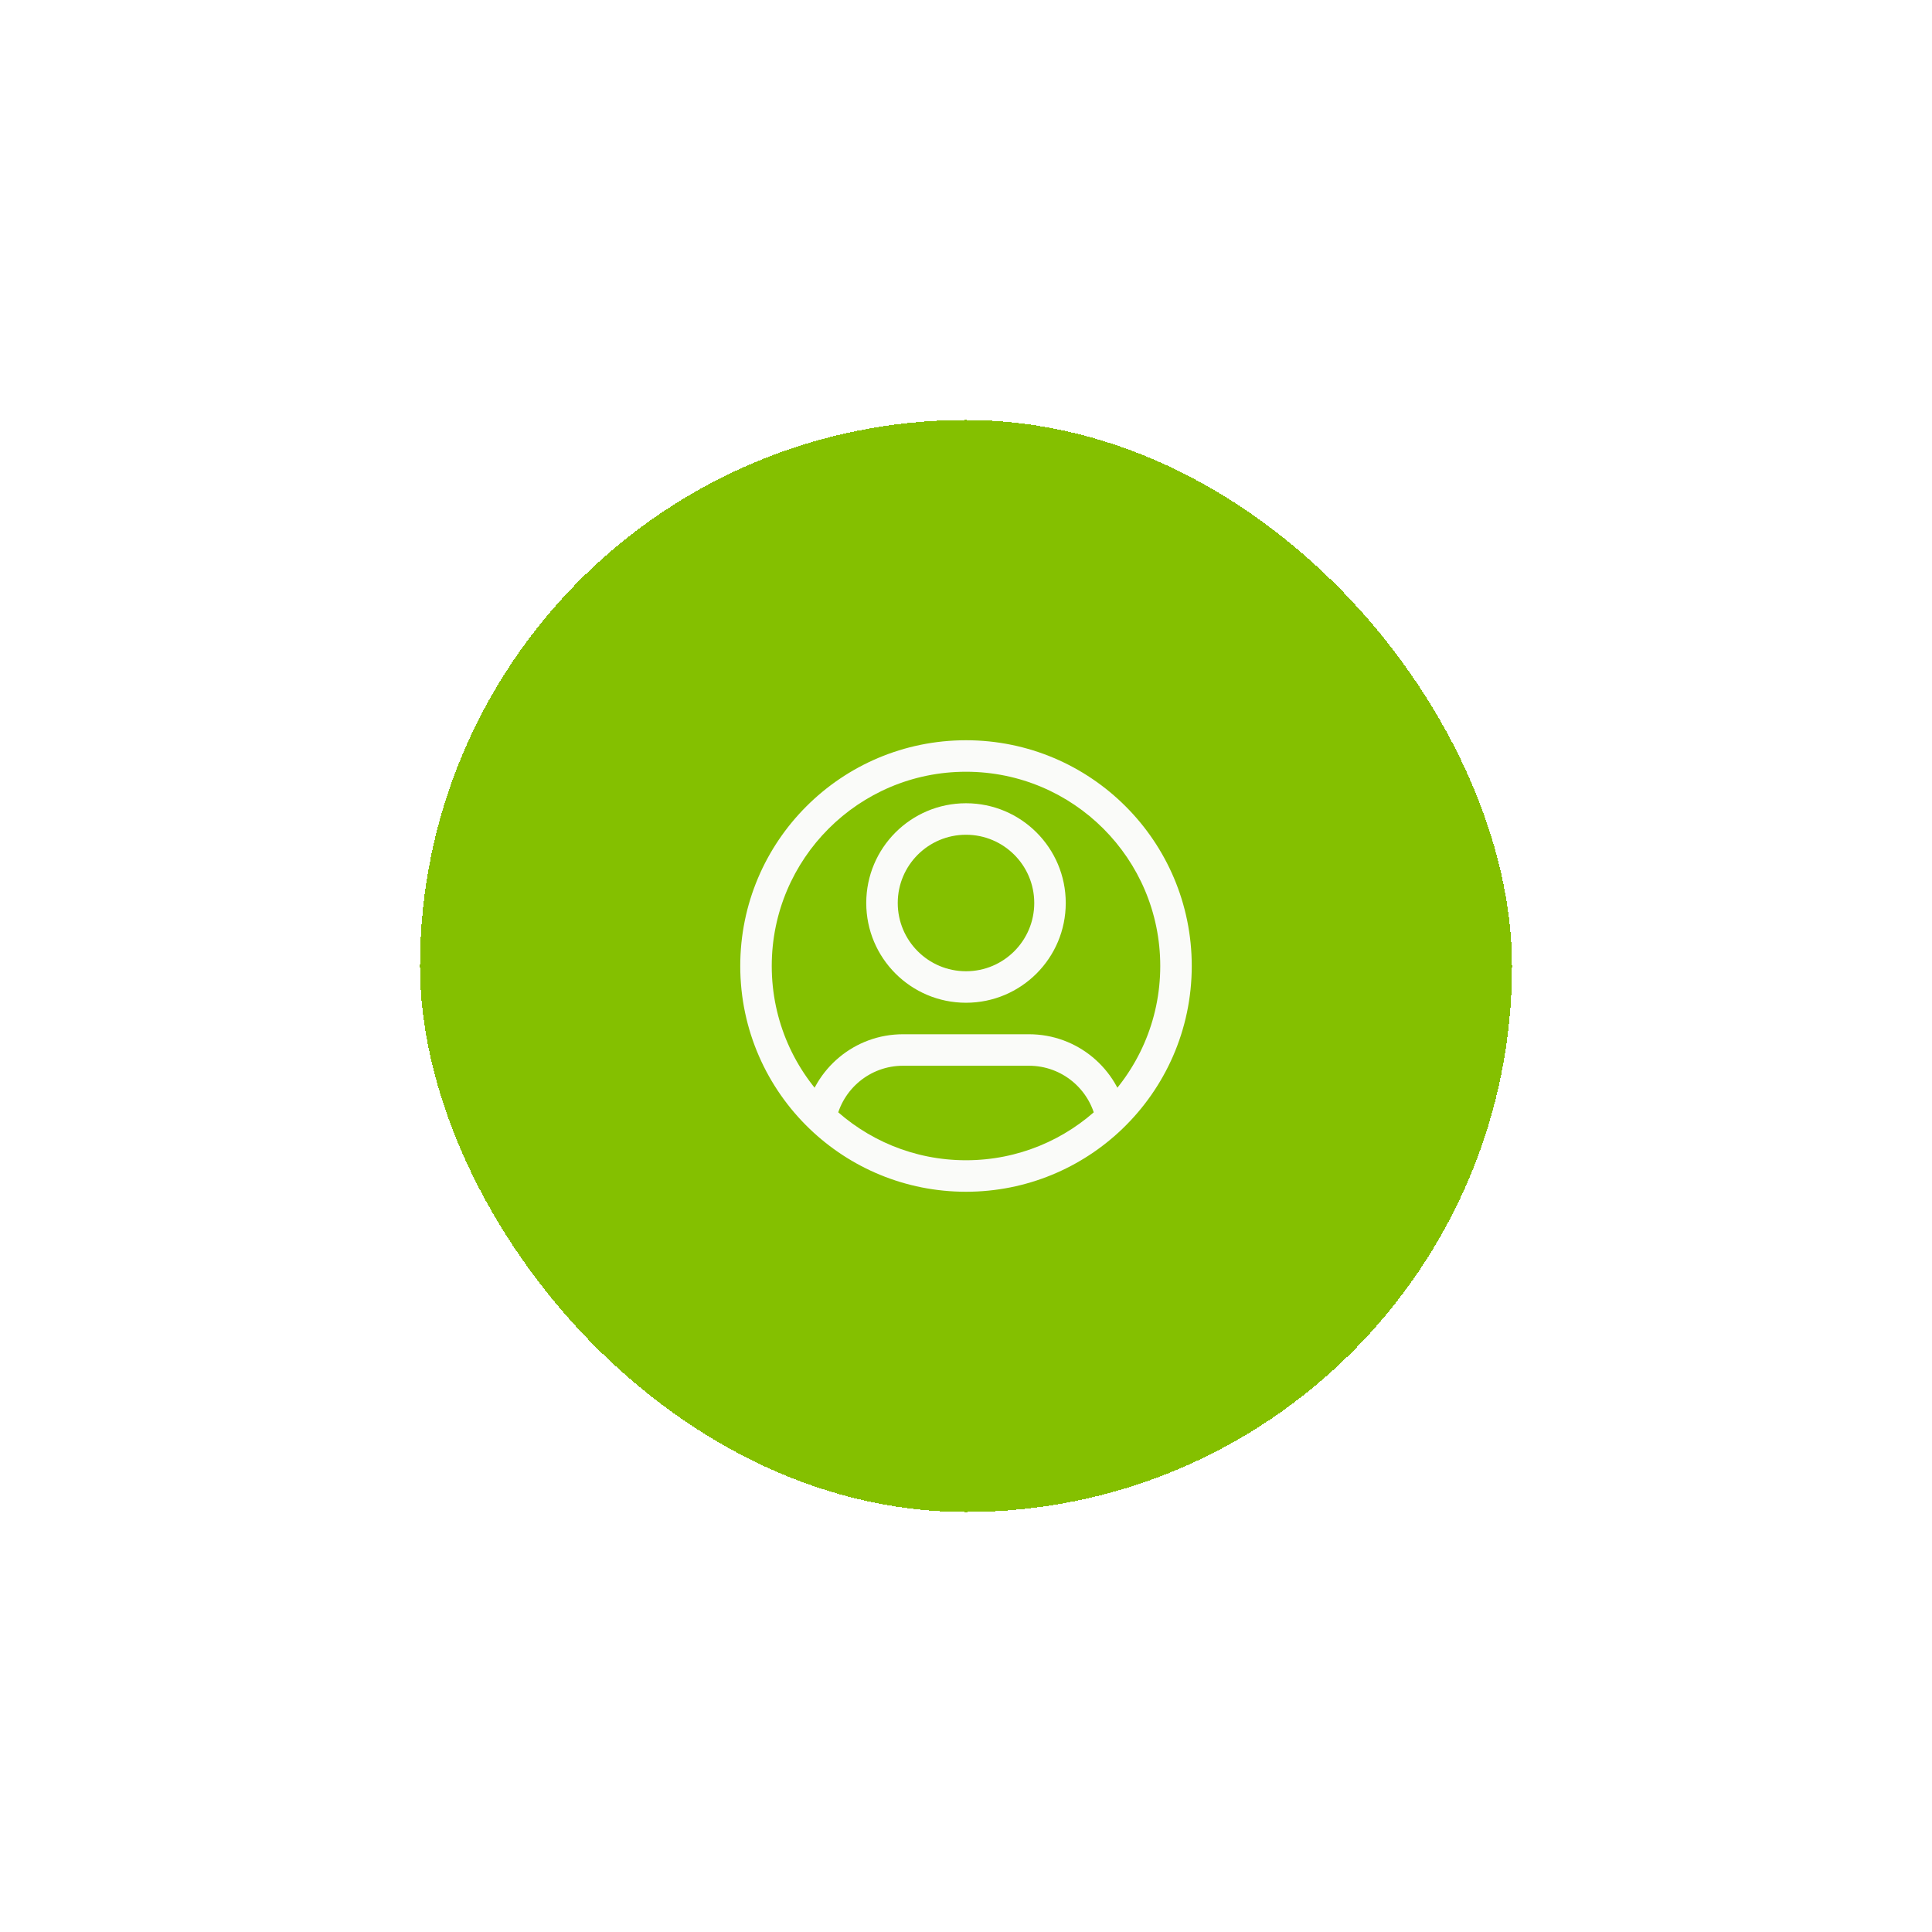 <svg width="92" height="92" viewBox="0 0 92 92" fill="none" xmlns="http://www.w3.org/2000/svg">
<rect x="17" y="13" width="58" height="58" rx="29" stroke="white" stroke-width="6"/>
<g filter="url(#filter0_d_11416_371)">
<rect x="20" y="16" width="52" height="52" rx="26" fill="#84C000" shape-rendering="crispEdges"/>
<path d="M50 39H49.25C49.25 40.795 47.795 42.25 46 42.25V43V43.75C48.623 43.75 50.75 41.623 50.75 39H50ZM46 43V42.25C44.205 42.25 42.75 40.795 42.75 39H42H41.25C41.25 41.623 43.377 43.75 46 43.75V43ZM42 39H42.75C42.75 37.205 44.205 35.75 46 35.75V35V34.25C43.377 34.25 41.25 36.377 41.25 39H42ZM46 35V35.75C47.795 35.75 49.25 37.205 49.25 39H50H50.75C50.75 36.377 48.623 34.25 46 34.25V35ZM43 46V46.75H49V46V45.25H43V46ZM36 42H36.75C36.75 36.891 40.891 32.75 46 32.75V32V31.25C40.063 31.25 35.25 36.063 35.25 42H36ZM46 32V32.75C51.109 32.75 55.25 36.891 55.25 42H56H56.75C56.75 36.063 51.937 31.25 46 31.25V32ZM56 42H55.25C55.25 44.623 54.159 46.99 52.404 48.675L52.923 49.216L53.443 49.757C55.48 47.802 56.75 45.048 56.75 42H56ZM52.923 49.216L52.404 48.675C50.741 50.27 48.486 51.25 46 51.25V52V52.75C48.888 52.75 51.512 51.61 53.443 49.757L52.923 49.216ZM49 46V46.75C50.576 46.75 51.892 47.873 52.188 49.362L52.923 49.216L53.659 49.07C53.226 46.892 51.306 45.25 49 45.25V46ZM46 52V51.25C43.514 51.25 41.259 50.27 39.596 48.675L39.077 49.216L38.557 49.757C40.488 51.61 43.112 52.75 46 52.75V52ZM39.077 49.216L39.596 48.675C37.841 46.99 36.75 44.623 36.75 42H36H35.25C35.25 45.048 36.52 47.802 38.557 49.757L39.077 49.216ZM43 46V45.25C40.694 45.25 38.774 46.892 38.341 49.07L39.077 49.216L39.812 49.362C40.108 47.873 41.424 46.75 43 46.75V46Z" fill="#FAFBF9"/>
</g>
<defs>
<filter id="filter0_d_11416_371" x="0" y="0" width="92" height="92" filterUnits="userSpaceOnUse" color-interpolation-filters="sRGB">
<feFlood flood-opacity="0" result="BackgroundImageFix"/>
<feColorMatrix in="SourceAlpha" type="matrix" values="0 0 0 0 0 0 0 0 0 0 0 0 0 0 0 0 0 0 127 0" result="hardAlpha"/>
<feOffset dy="4"/>
<feGaussianBlur stdDeviation="10"/>
<feComposite in2="hardAlpha" operator="out"/>
<feColorMatrix type="matrix" values="0 0 0 0 0.831 0 0 0 0 0.831 0 0 0 0 0.831 0 0 0 1 0"/>
<feBlend mode="normal" in2="BackgroundImageFix" result="effect1_dropShadow_11416_371"/>
<feBlend mode="normal" in="SourceGraphic" in2="effect1_dropShadow_11416_371" result="shape"/>
</filter>
</defs>
</svg>
